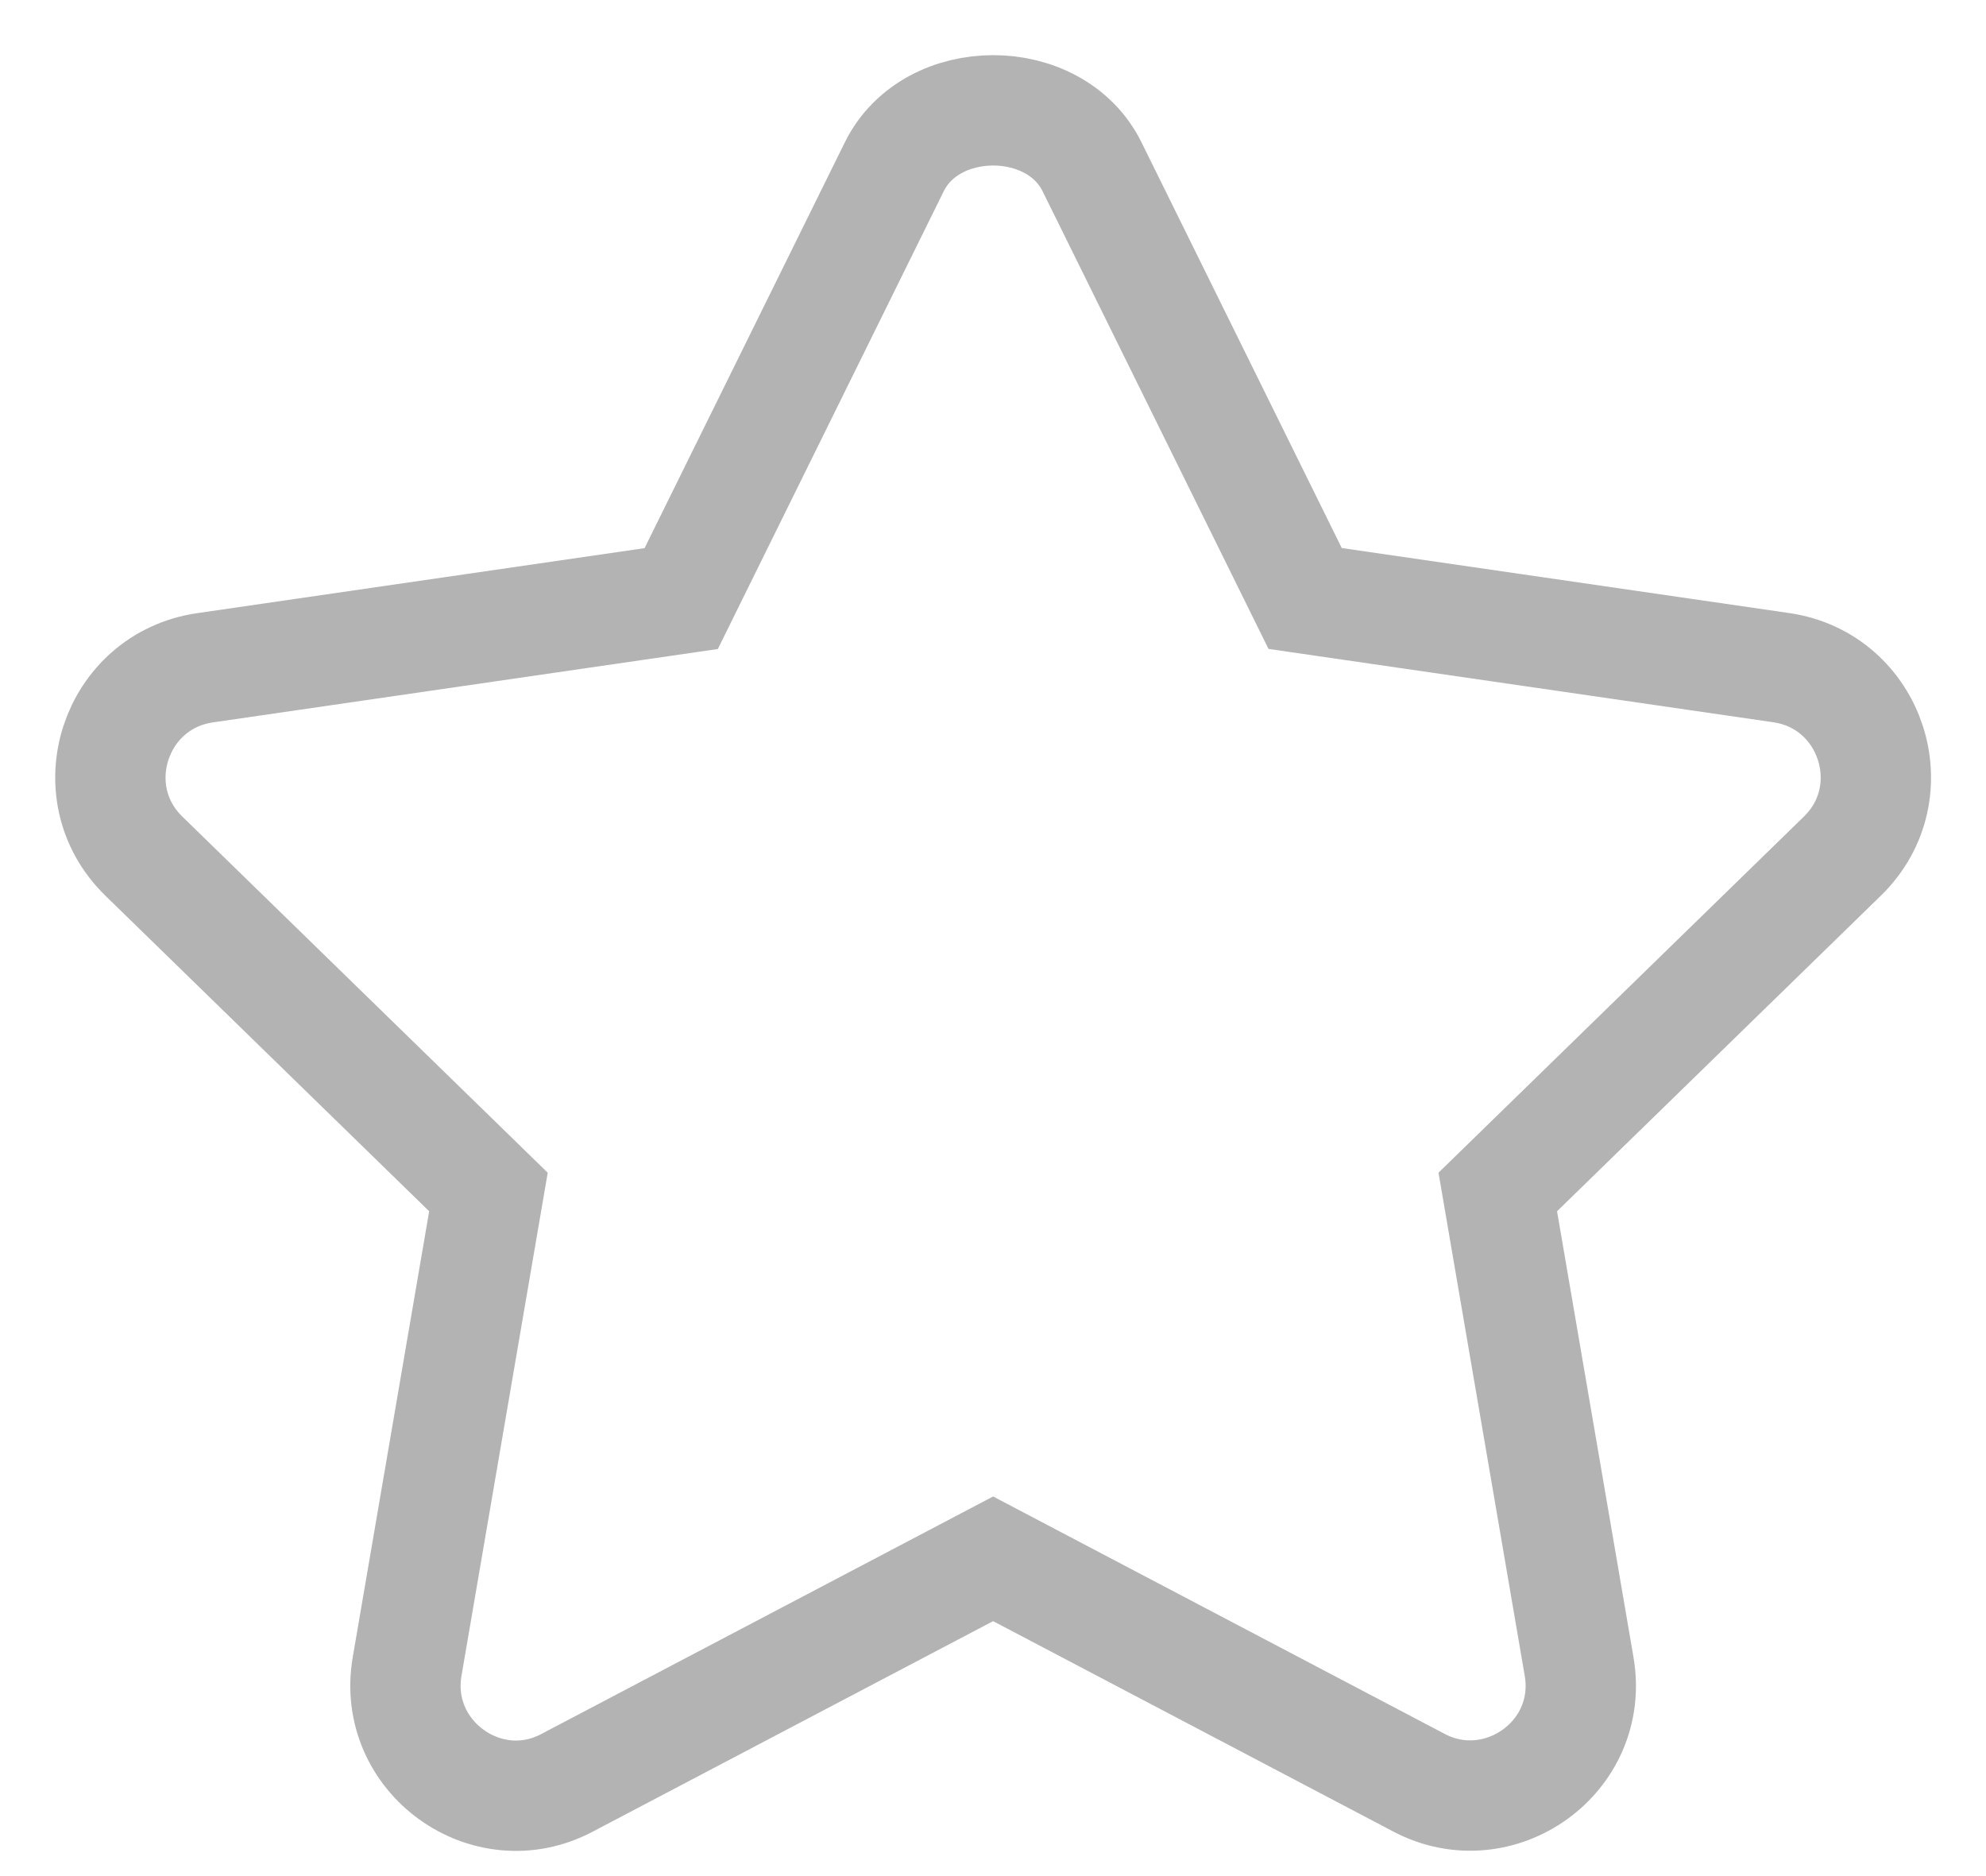 <svg width="18" height="17" viewBox="0 0 18 17" fill="none" xmlns="http://www.w3.org/2000/svg">
<path opacity="0.3" d="M12.861 16.154L9.001 14.125L5.141 16.154C4.414 16.541 3.549 15.919 3.69 15.1L4.427 10.801L1.303 7.757C0.709 7.177 1.04 6.17 1.858 6.051L6.174 5.424L8.105 1.512C8.441 0.829 9.562 0.829 9.898 1.512L11.829 5.423L16.145 6.05C16.962 6.169 17.293 7.176 16.7 7.756L13.575 10.801L14.312 15.1C14.454 15.923 13.586 16.536 12.861 16.154Z" stroke="black"/>
</svg>
